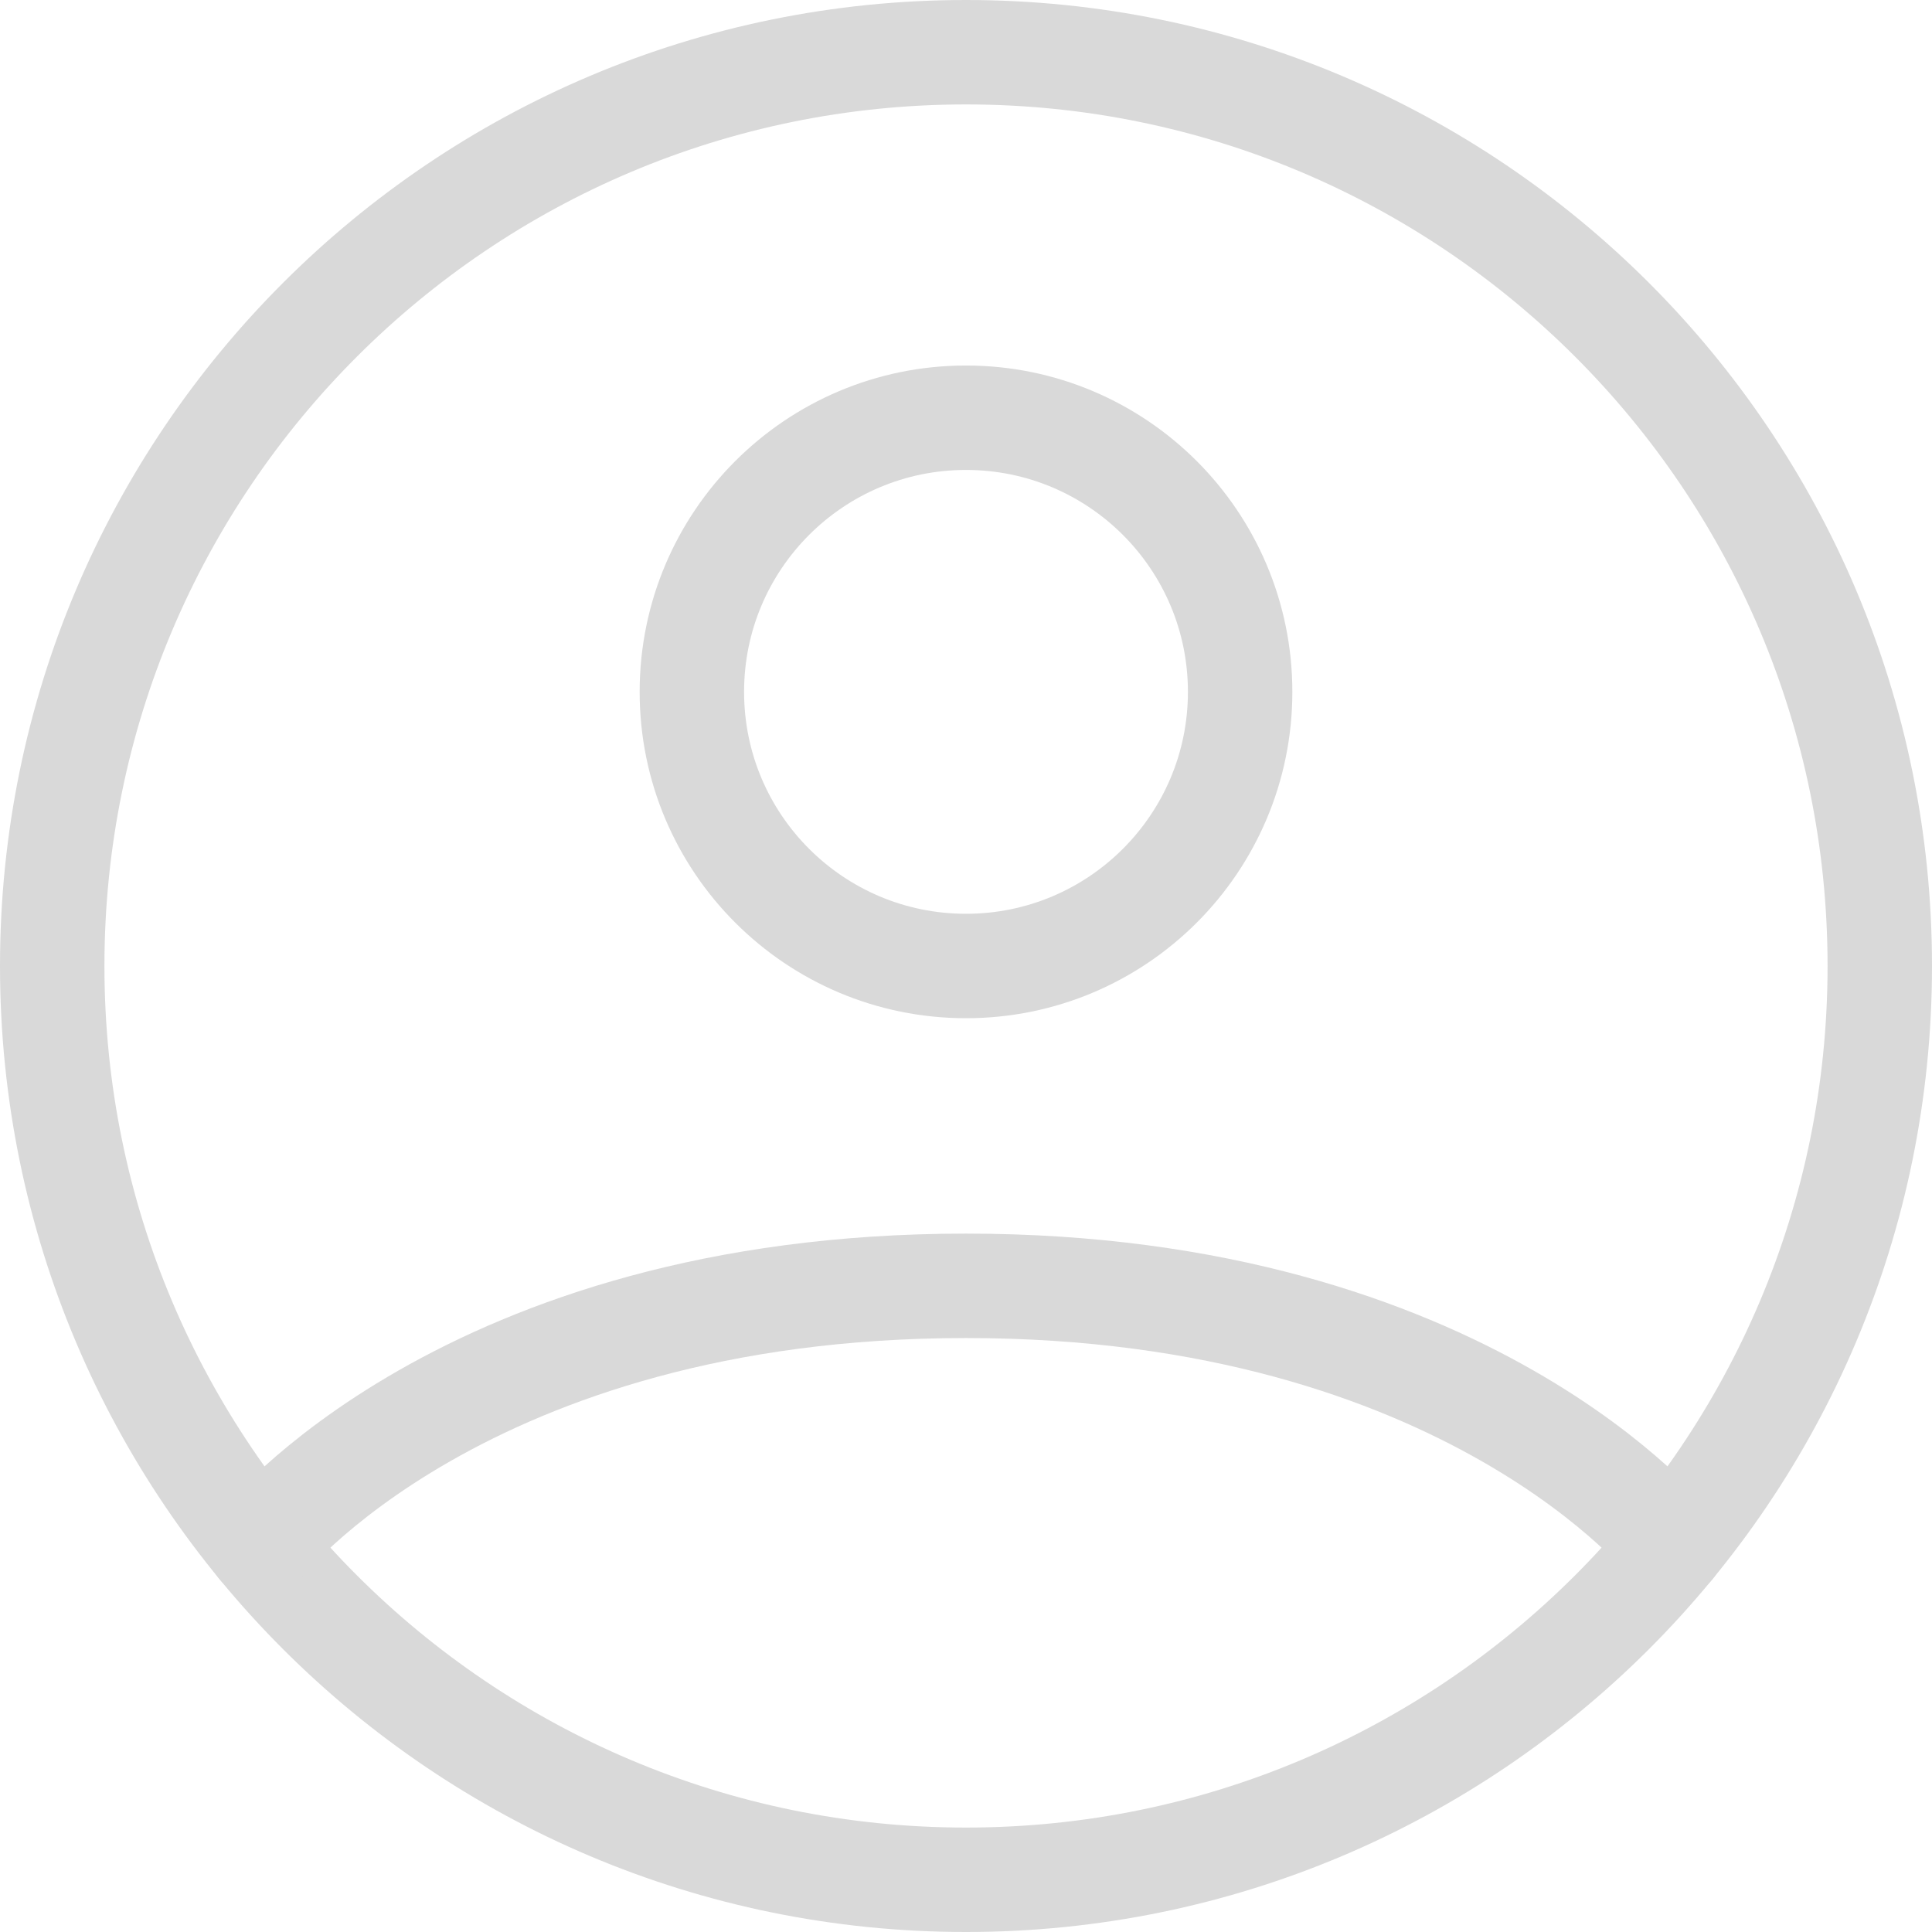 <svg width="37" height="37" viewBox="0 0 37 37" fill="none" xmlns="http://www.w3.org/2000/svg">
  <path
    d="M18.5 1C8.835 1 1 8.835 1 18.5C1 28.165 8.835 36 18.5 36C28.165 36 36 28.165 36 18.5C36 8.835 28.165 1 18.5 1Z"
    stroke="#D9D9D9" stroke-width="2" stroke-linecap="round" stroke-linejoin="round" />
  <path
    d="M4.974 29.605C4.974 29.605 8.875 24.625 18.5 24.625C28.125 24.625 32.026 29.605 32.026 29.605"
    stroke="#D9D9D9" stroke-width="2" stroke-linecap="round" stroke-linejoin="round" />
  <path
    d="M18.5 18.5C21.4 18.5 23.75 16.15 23.75 13.25C23.75 10.351 21.4 8 18.5 8C15.6 8 13.25 10.351 13.25 13.25C13.25 16.15 15.6 18.5 18.5 18.5Z"
    stroke="#D9D9D9" stroke-width="2" stroke-linecap="round" stroke-linejoin="round" />
</svg>
  